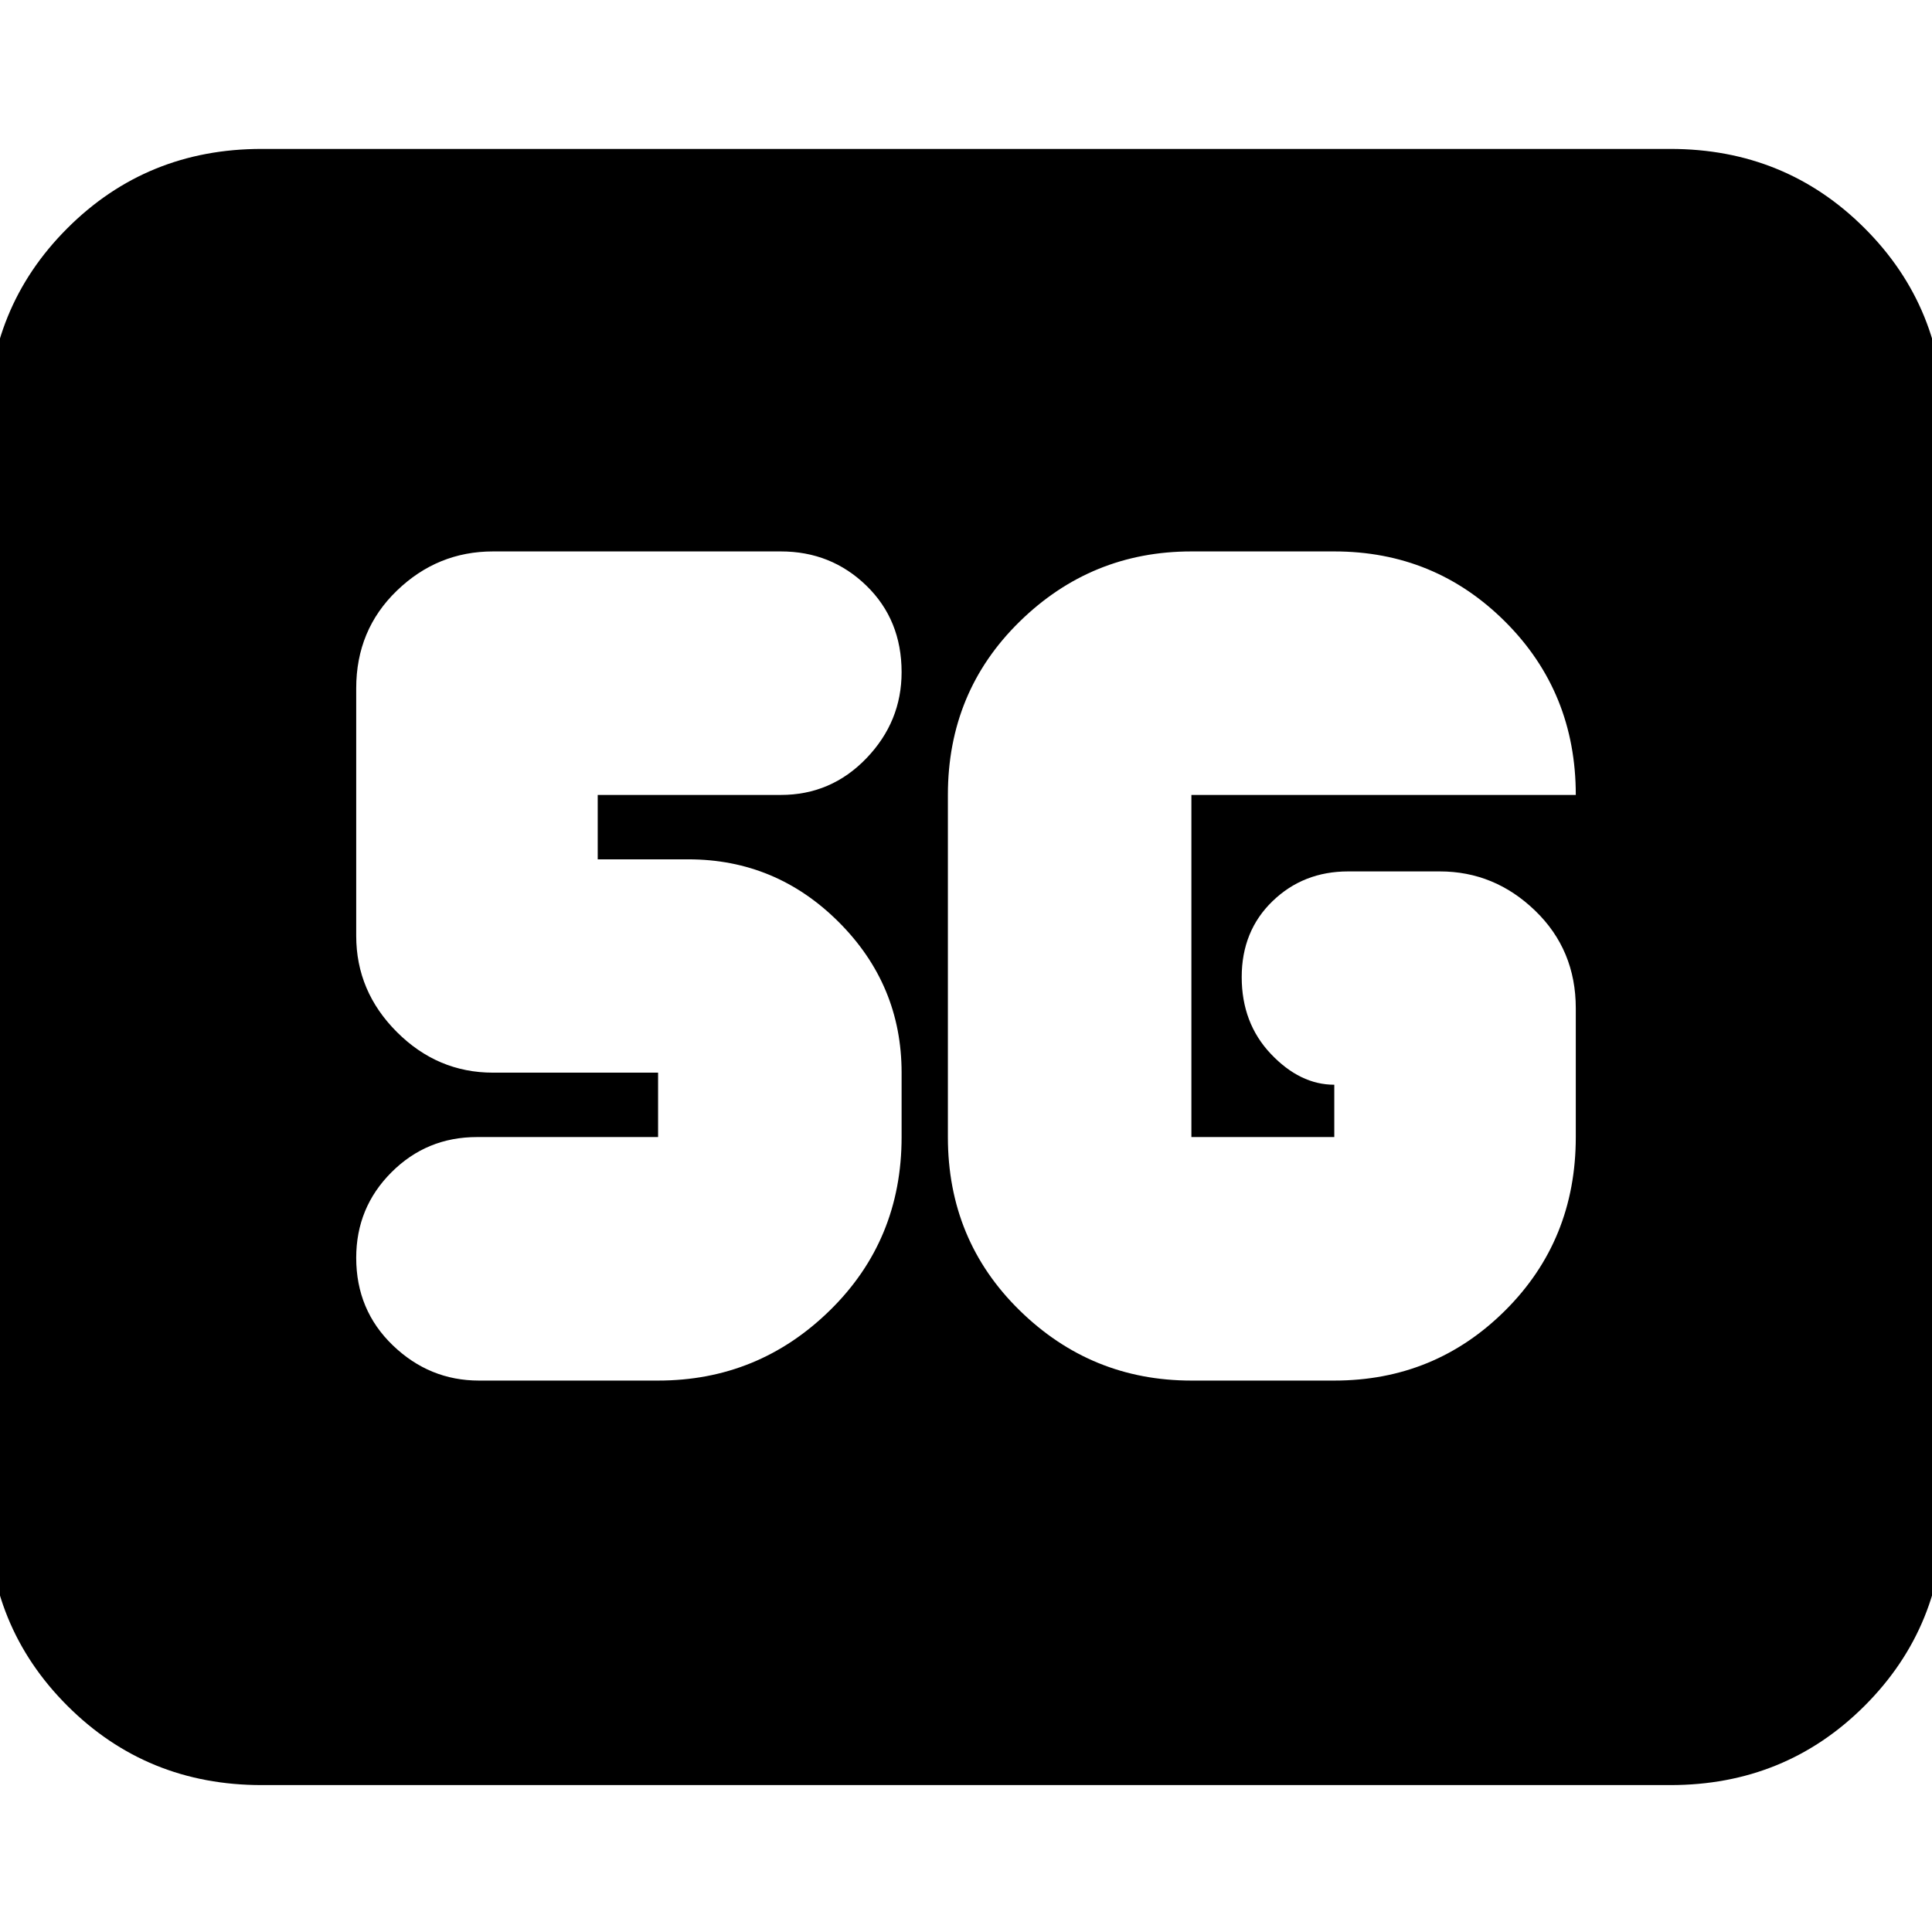 <svg xmlns="http://www.w3.org/2000/svg" height="24" viewBox="0 -960 960 960" width="24"><path d="M130-73q-57.12 0-96.56-39.44Q-6-151.88-6-209v-541q0-57.13 39.44-96.56Q72.88-886 130-886h700q57.13 0 96.56 39.44Q966-807.13 966-750v541q0 57.12-39.44 96.56Q887.13-73 830-73H130Zm462-201h71q50 0 85-34.91 35-34.9 35-86.09v-64q0-29-20.2-48.5T715.41-527h-45.5q-22.31 0-37.61 14.8T617-474.5q0 22.9 14.5 38.2Q646-421 663-421v26h-71v-170h191q0-51-35-86t-85-35h-71q-49.79 0-85.39 34.91Q471-616.19 471-565v170q0 51.19 35.61 86.09Q542.21-274 592-274Zm-265 0q49.79 0 85.39-34.91Q448-343.81 448-395v-32q0-43.6-31.2-74.8Q385.6-533 342-533h-45v-32h91q24.98 0 42.49-18.2T448-626q0-26-17.51-43T388-686H245q-27.6 0-47.8 19.5Q177-647 177-618v123q0 27.6 20.2 47.8Q217.4-427 245-427h82v32h-90q-24.98 0-42.49 17.51T177-335q0 26 18.2 43.5T238-274h89Z"/></svg>